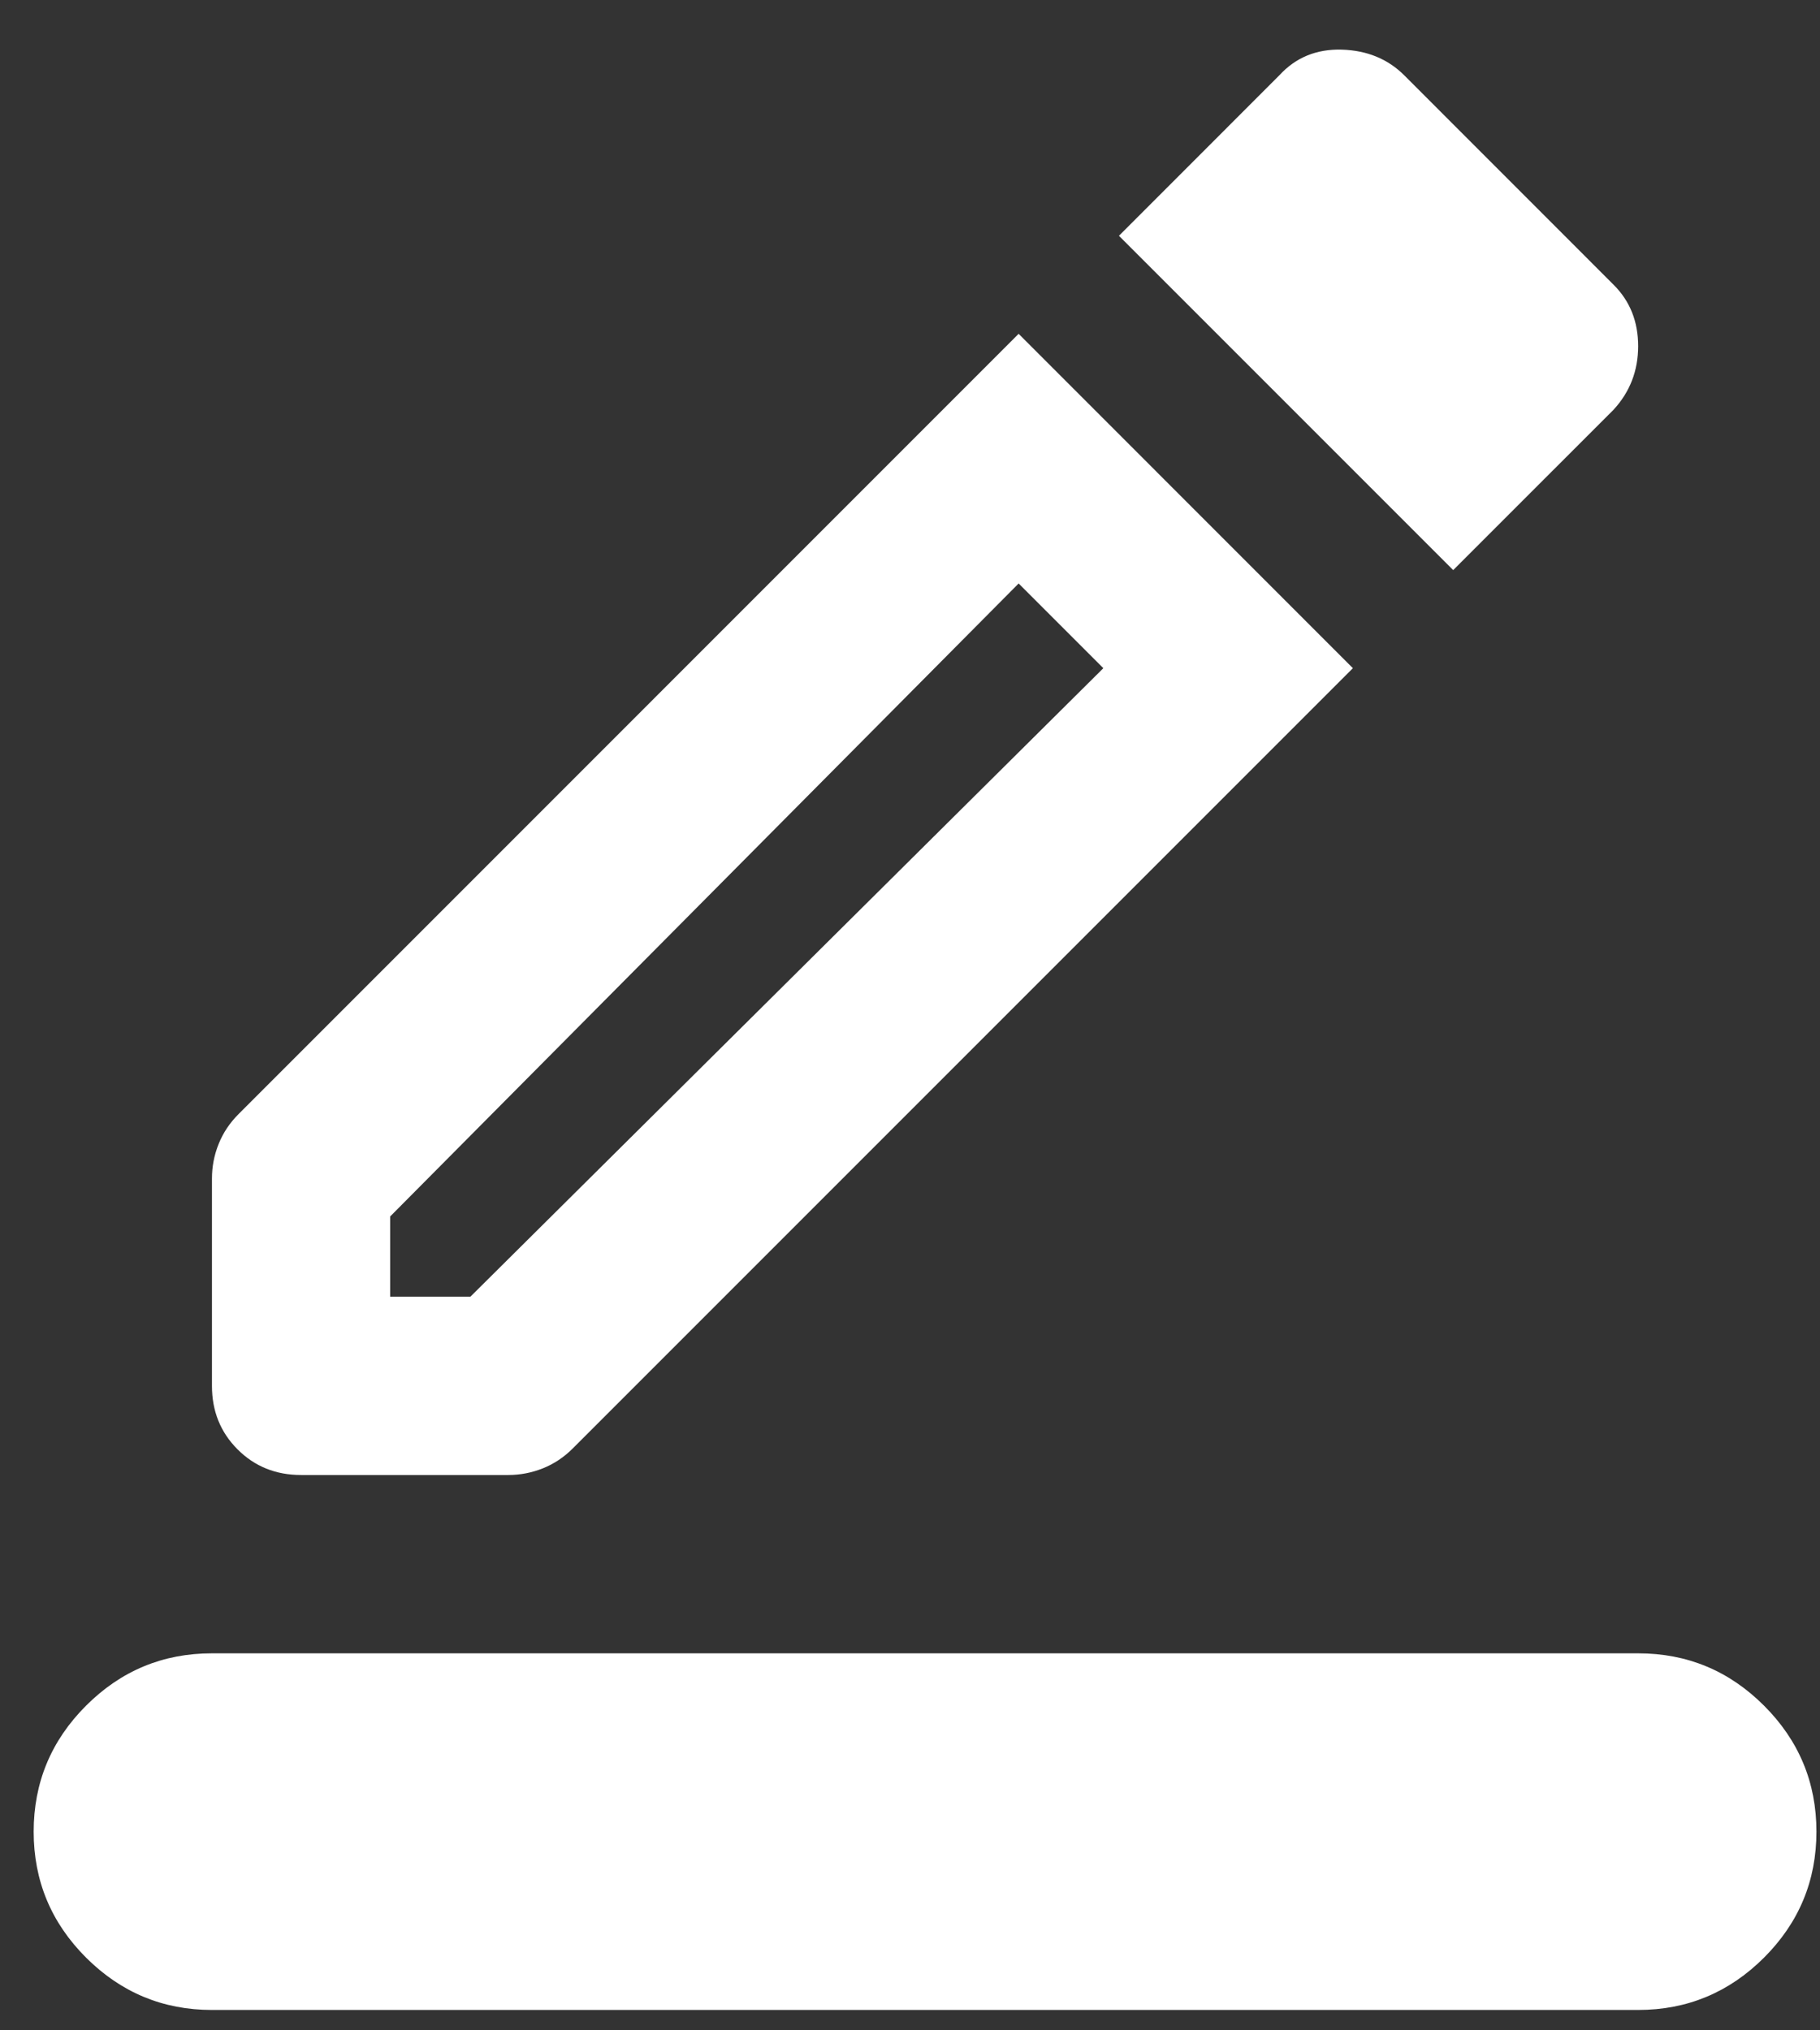 <svg xmlns="http://www.w3.org/2000/svg" width="26" height="29" viewBox="0 0 26 29" fill="none">
  <rect x="0" y="0" width="26" height="29" fill="#333333" stroke="none"/>
  <path d="M3.028 28.709C2.327 28.709 1.728 28.459 1.229 27.961C0.73 27.462 0.481 26.862 0.481 26.162C0.481 25.462 0.73 24.862 1.229 24.363C1.728 23.864 2.327 23.615 3.028 23.615H23.402C24.103 23.615 24.702 23.864 25.201 24.363C25.7 24.862 25.949 25.462 25.949 26.162C25.949 26.862 25.7 27.462 25.201 27.961C24.702 28.459 24.103 28.709 23.402 28.709H3.028ZM4.301 21.068C3.94 21.068 3.638 20.946 3.394 20.702C3.15 20.458 3.028 20.156 3.028 19.795V16.834C3.028 16.664 3.059 16.5 3.123 16.341C3.187 16.181 3.282 16.038 3.41 15.911L14.552 4.768L19.327 9.544L8.185 20.686C8.058 20.814 7.914 20.909 7.755 20.973C7.596 21.036 7.431 21.068 7.262 21.068H4.301ZM5.574 18.521H6.72L15.762 9.544L14.552 8.334L5.574 17.375V18.521ZM20.76 8.143L15.985 3.368L18.277 1.075C18.51 0.821 18.807 0.699 19.168 0.709C19.529 0.72 19.826 0.842 20.06 1.075L23.052 4.068C23.286 4.301 23.402 4.593 23.402 4.944C23.402 5.294 23.286 5.596 23.052 5.851L20.76 8.143Z" fill="white"/>
</svg>